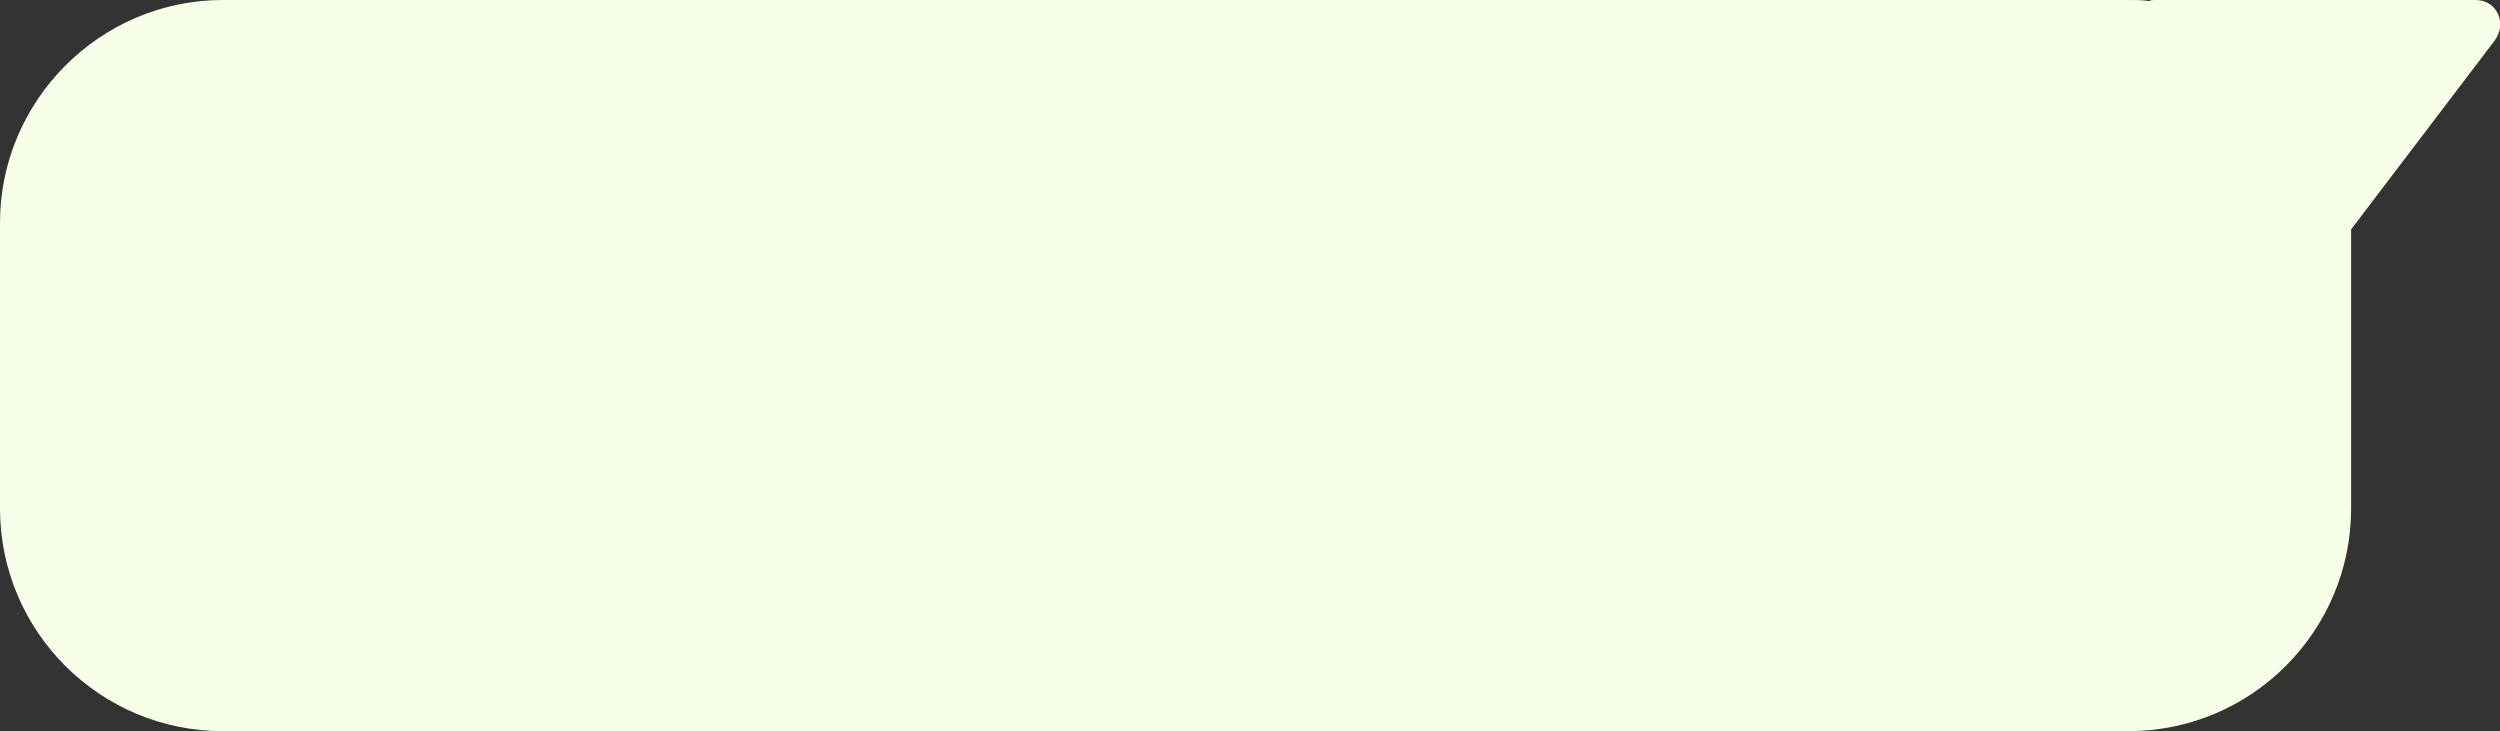 <!-- Generator: Adobe Illustrator 19.2.1, SVG Export Plug-In  -->
<svg version="1.1"
	 xmlns="http://www.w3.org/2000/svg" xmlns:xlink="http://www.w3.org/1999/xlink" xmlns:a="http://ns.adobe.com/AdobeSVGViewerExtensions/3.0/"
	 x="0px" y="0px" width="226.7px" height="66.3px" viewBox="0 0 226.7 66.3" style="enable-background:new 0 0 226.7 66.3;"
	 xml:space="preserve">
<rect x="0" y="0" width="226.7" height="66.3" fill="#333333" stroke="none"/>
<style type="text/css">
	.st0{fill:#F8FFE8;}
</style>
<defs>
</defs>
<g id="Shape_7_2_">
	<g>
		<path class="st0" d="M224.5,0h-29.1c-0.2,0-0.4,0-0.5,0.1C194.3,0,193.6,0,193,0H20.2C9.1,0,0,9.1,0,20.2v25.9
			c0,11.2,9.1,20.2,20.2,20.2H193c11.2,0,20.2-9.1,20.2-20.2V20.8l13-17.1C227.4,2.1,226.4,0,224.5,0z"/>
	</g>
</g>
</svg>
